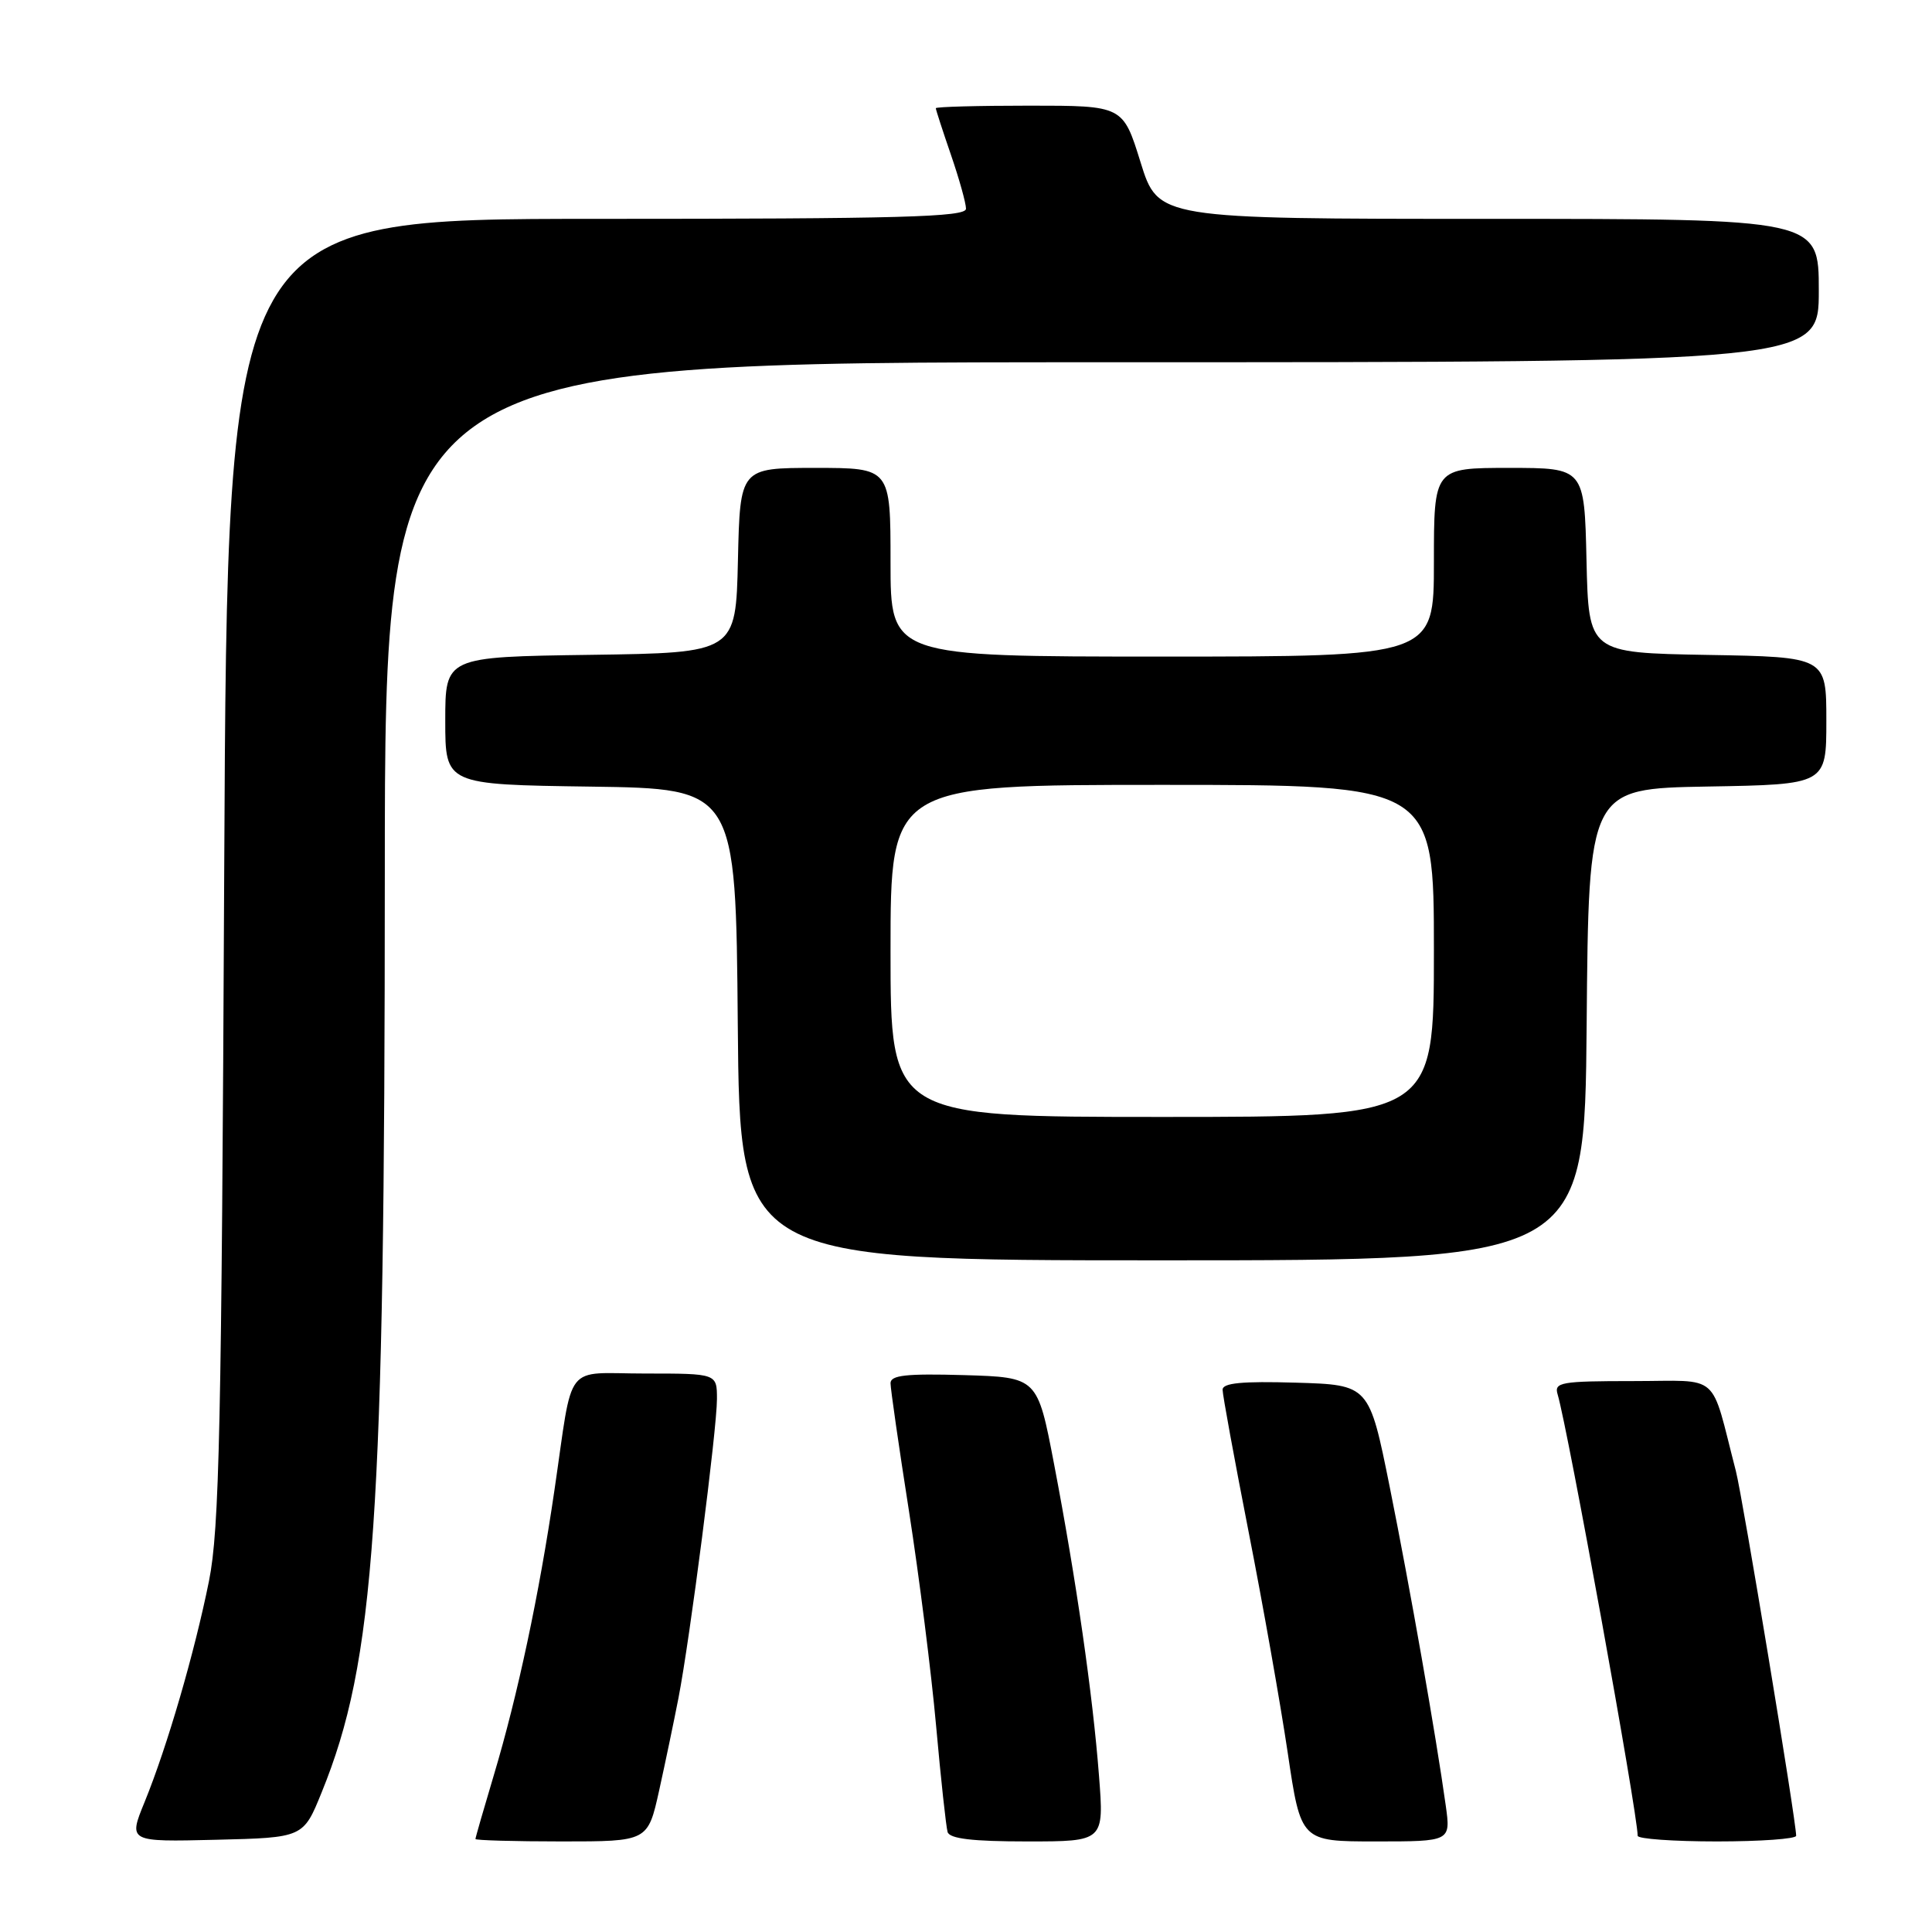 <?xml version="1.0" encoding="UTF-8" standalone="no"?>
<!DOCTYPE svg PUBLIC "-//W3C//DTD SVG 1.1//EN" "http://www.w3.org/Graphics/SVG/1.1/DTD/svg11.dtd" >
<svg xmlns="http://www.w3.org/2000/svg" xmlns:xlink="http://www.w3.org/1999/xlink" version="1.1" viewBox="0 0 256 256">
 <g >
 <path fill="currentColor"
d=" M 42.62 237.50 C 49.70 220.11 50.98 201.47 50.99 115.75 C 51.00 48.00 51.00 48.00 146.00 48.00 C 241.00 48.00 241.00 48.00 241.00 38.50 C 241.00 29.00 241.00 29.00 197.23 29.00 C 153.46 29.00 153.46 29.00 151.13 21.50 C 148.80 14.00 148.80 14.00 136.40 14.00 C 129.58 14.00 124.00 14.15 124.00 14.34 C 124.00 14.53 124.90 17.30 126.00 20.50 C 127.10 23.70 128.00 26.92 128.00 27.66 C 128.00 28.76 119.36 29.00 79.06 29.00 C 30.13 29.00 30.13 29.00 29.71 115.25 C 29.36 189.38 29.07 202.62 27.69 209.50 C 25.78 218.98 22.16 231.43 19.16 238.78 C 17.00 244.06 17.00 244.06 28.60 243.78 C 40.19 243.50 40.19 243.50 42.62 237.50 Z  M 87.34 237.25 C 88.16 233.54 89.31 228.03 89.90 225.00 C 91.43 217.12 95.00 189.39 95.00 185.38 C 95.00 182.00 95.00 182.00 85.52 182.00 C 74.56 182.00 76.02 180.12 73.46 197.50 C 71.44 211.31 68.59 224.68 65.44 235.20 C 64.10 239.68 63.00 243.50 63.00 243.68 C 63.00 243.85 68.14 244.00 74.42 244.00 C 85.84 244.00 85.84 244.00 87.34 237.25 Z  M 145.62 235.27 C 144.80 224.57 142.59 209.25 139.67 194.00 C 137.47 182.50 137.47 182.50 127.74 182.21 C 120.08 181.99 118.00 182.22 118.00 183.28 C 118.00 184.02 119.10 191.67 120.45 200.27 C 121.79 208.87 123.41 221.66 124.04 228.70 C 124.67 235.74 125.36 242.06 125.56 242.75 C 125.83 243.64 128.84 244.00 136.12 244.00 C 146.30 244.00 146.30 244.00 145.62 235.27 Z  M 191.57 239.25 C 190.28 229.99 186.82 210.32 184.14 197.00 C 181.42 183.50 181.42 183.50 171.71 183.21 C 164.55 183.00 162.00 183.25 162.00 184.15 C 162.00 184.83 163.55 193.28 165.44 202.94 C 167.34 212.60 169.67 225.79 170.63 232.25 C 172.37 244.00 172.37 244.00 182.30 244.00 C 192.23 244.00 192.23 244.00 191.57 239.25 Z  M 238.00 243.25 C 238.00 241.29 230.90 198.34 230.01 194.91 C 226.56 181.60 228.16 183.00 216.39 183.00 C 206.83 183.00 205.91 183.16 206.39 184.75 C 207.75 189.30 216.98 240.22 217.00 243.25 C 217.00 243.66 221.72 244.00 227.50 244.00 C 233.28 244.00 238.00 243.66 238.00 243.25 Z  M 210.24 135.75 C 210.50 104.50 210.50 104.50 226.25 104.22 C 242.00 103.95 242.00 103.95 242.00 95.50 C 242.00 87.05 242.00 87.05 226.25 86.78 C 210.50 86.50 210.50 86.50 210.22 74.25 C 209.94 62.00 209.94 62.00 199.97 62.00 C 190.00 62.00 190.00 62.00 190.00 74.50 C 190.00 87.00 190.00 87.00 154.00 87.00 C 118.00 87.00 118.00 87.00 118.00 74.50 C 118.00 62.00 118.00 62.00 108.03 62.00 C 98.06 62.00 98.06 62.00 97.78 74.25 C 97.50 86.50 97.50 86.50 78.25 86.77 C 59.00 87.04 59.00 87.04 59.00 95.50 C 59.00 103.96 59.00 103.96 78.25 104.23 C 97.50 104.50 97.50 104.50 97.76 135.75 C 98.03 167.00 98.03 167.00 154.00 167.00 C 209.97 167.00 209.97 167.00 210.24 135.75 Z  M 118.00 126.00 C 118.00 104.00 118.00 104.00 154.00 104.00 C 190.00 104.00 190.00 104.00 190.00 126.00 C 190.00 148.00 190.00 148.00 154.00 148.00 C 118.00 148.00 118.00 148.00 118.00 126.00 Z "/>
</g>
</svg>